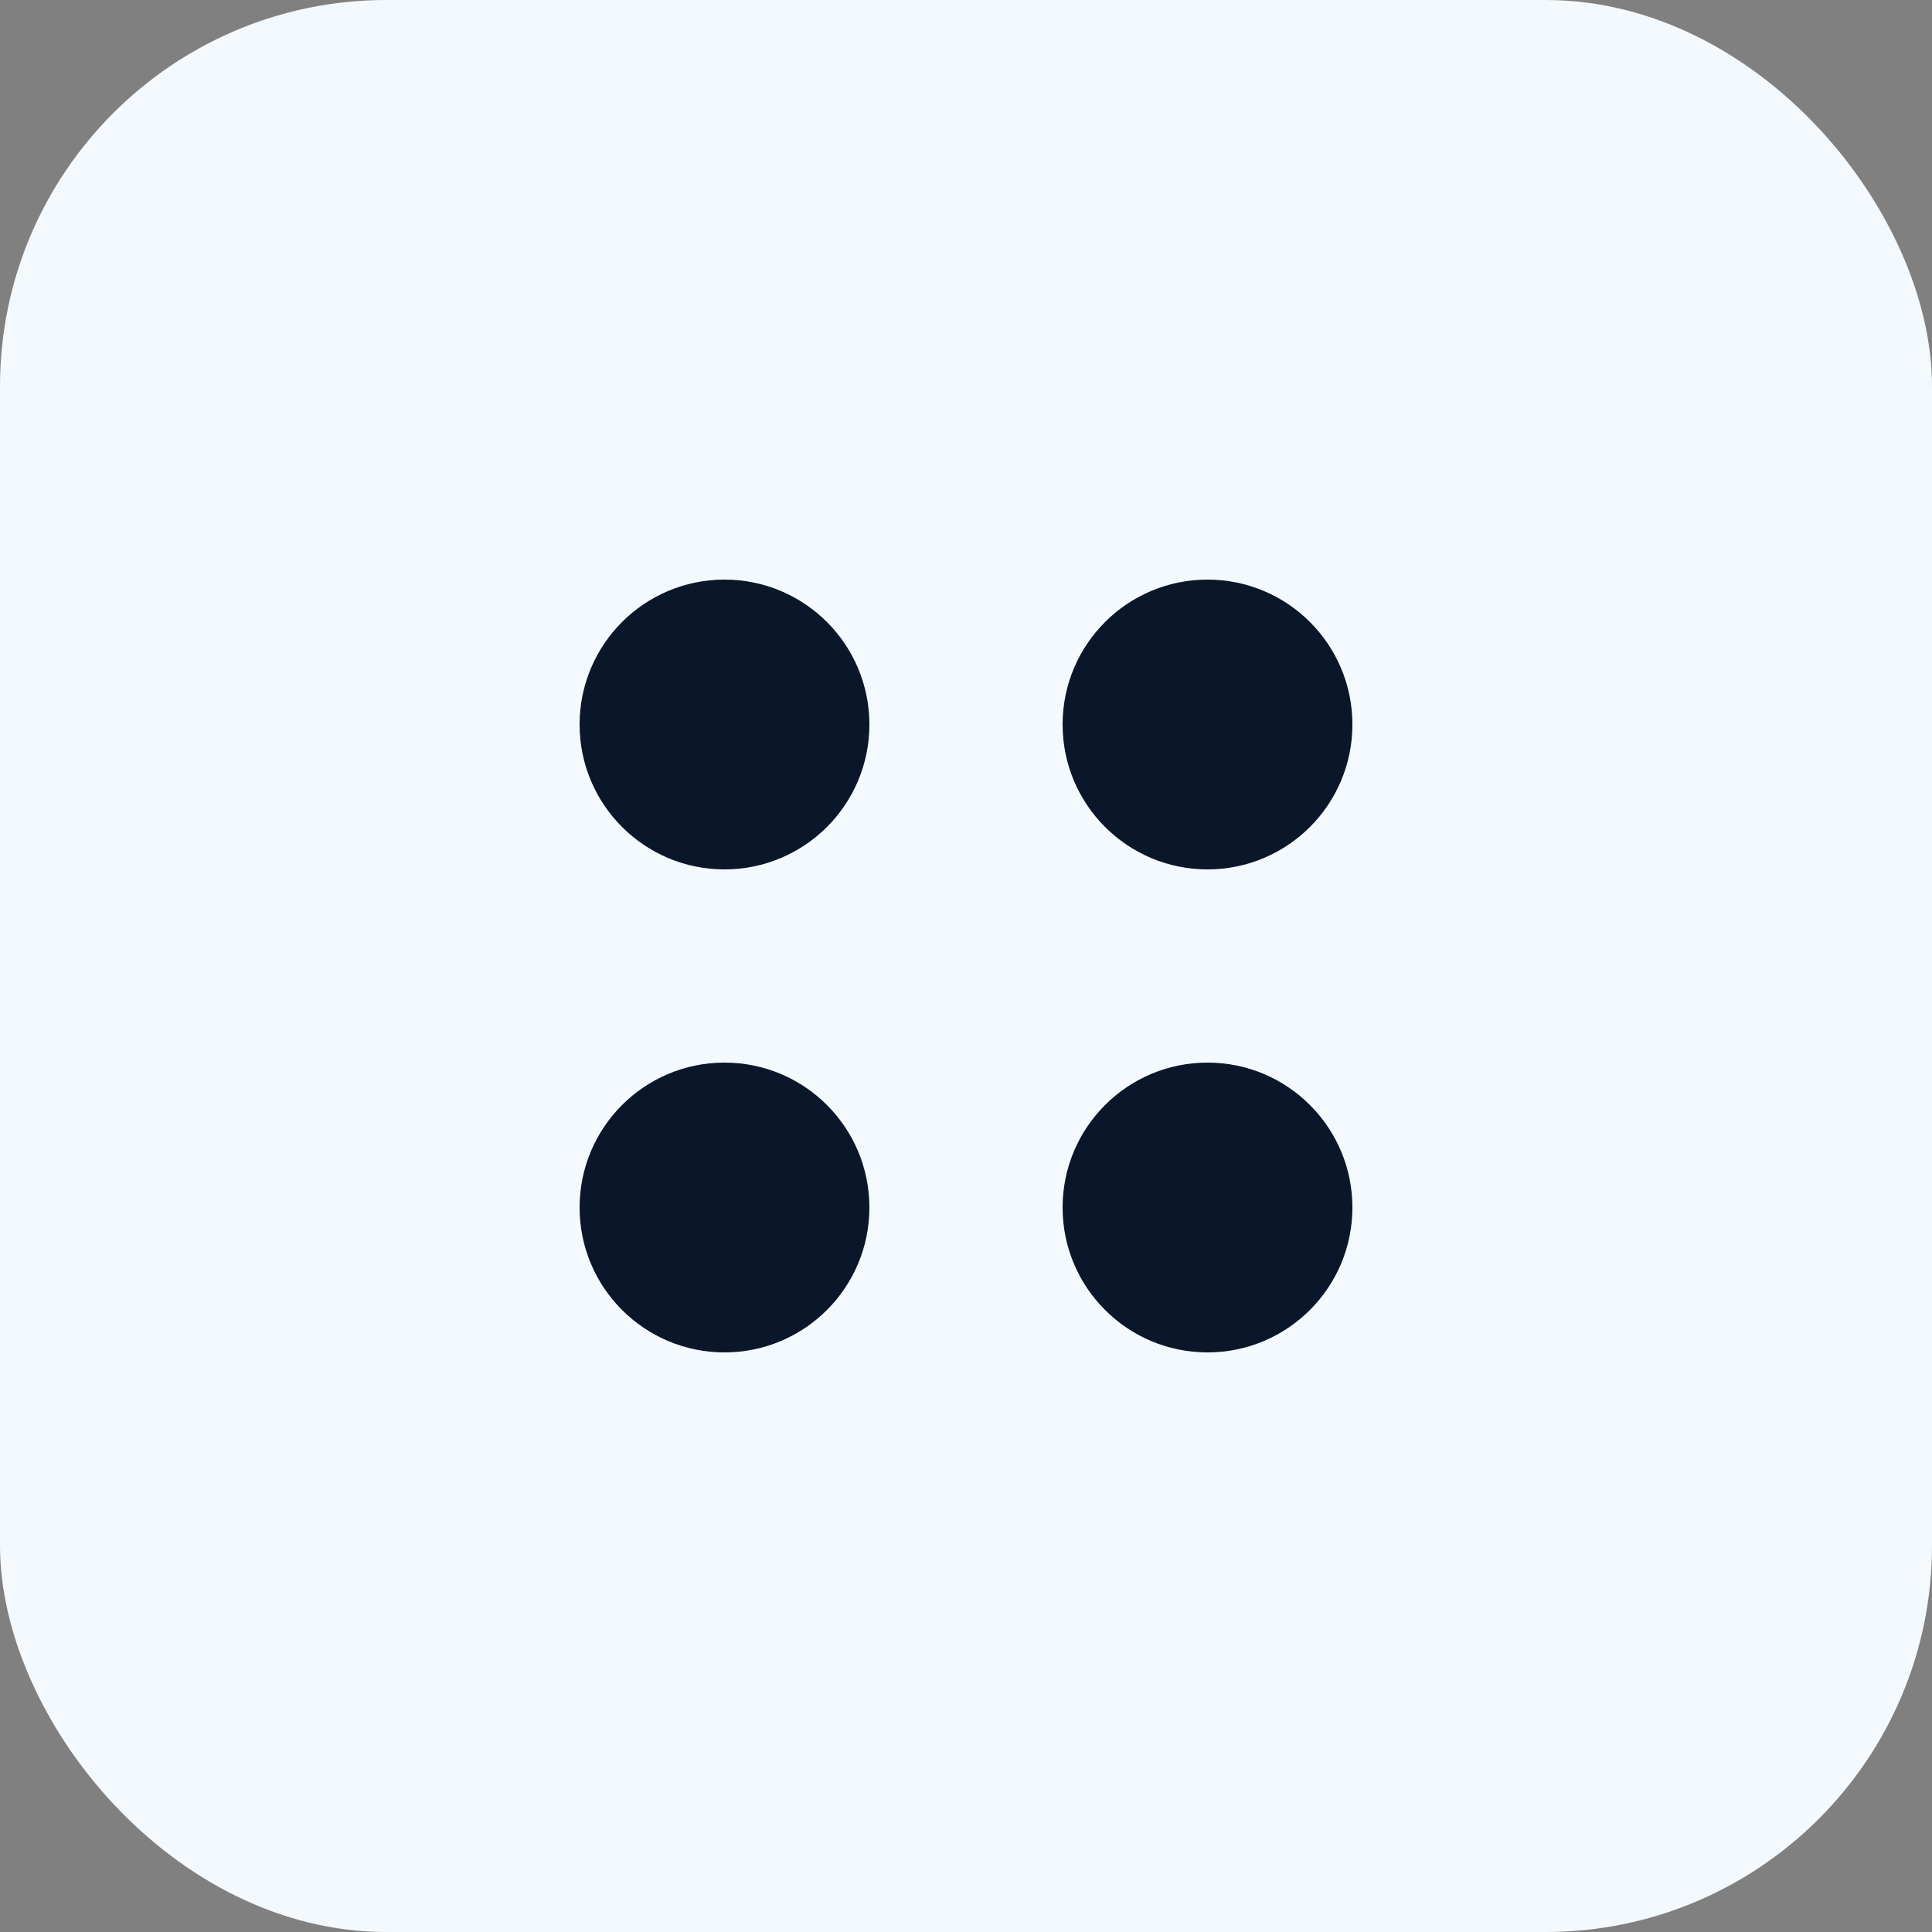 <svg width="20" height="20" viewBox="0 0 20 20" xmlns="http://www.w3.org/2000/svg">
    <rect x="0" y="0" width="20" height="20" fill="#808080" stroke="none"/>
    <g fill-rule="nonzero" fill="none">
        <rect fill="#F4F9FD" width="20" height="20" rx="4"/>
        <g transform="translate(6 6)" fill="#0A1629">
            <circle cx="6.5" cy="1.5" r="1.5"/>
            <circle cx="6.5" cy="6.5" r="1.5"/>
            <circle cx="1.5" cy="1.5" r="1.5"/>
            <circle cx="1.5" cy="6.5" r="1.5"/>
        </g>
    </g>
</svg>
